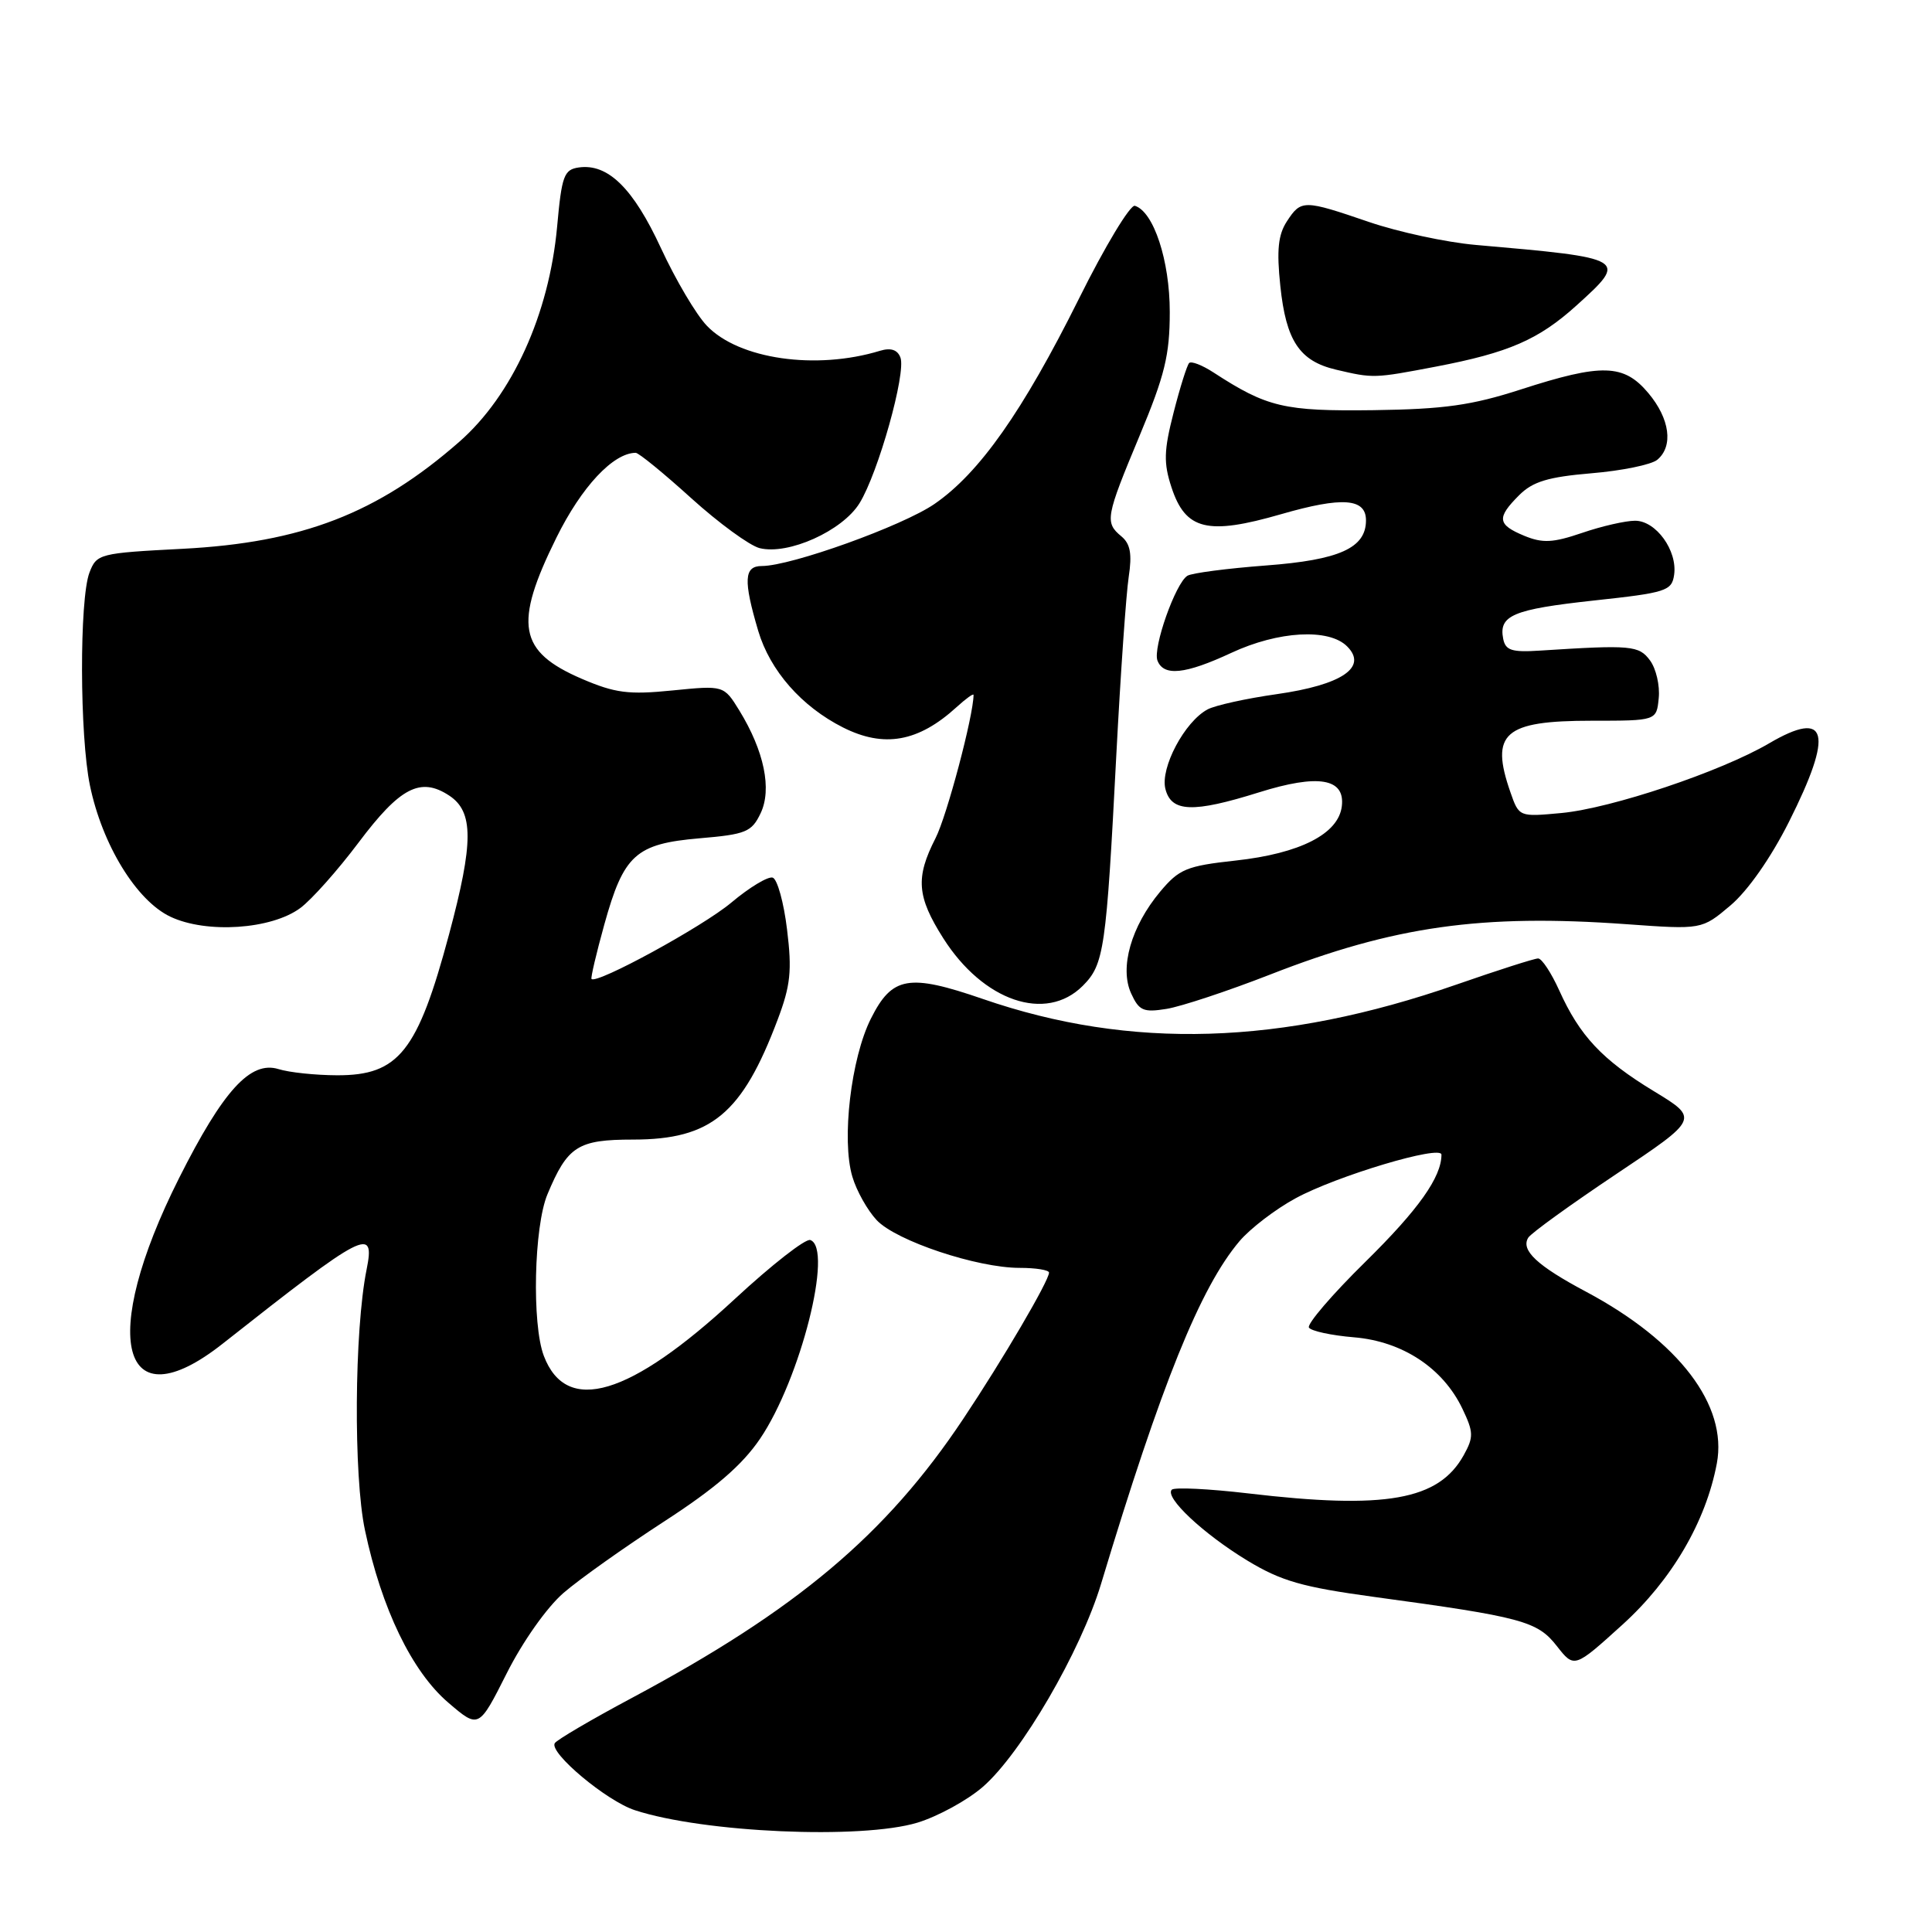 <?xml version="1.0" encoding="UTF-8" standalone="no"?>
<!DOCTYPE svg PUBLIC "-//W3C//DTD SVG 1.1//EN" "http://www.w3.org/Graphics/SVG/1.1/DTD/svg11.dtd" >
<svg xmlns="http://www.w3.org/2000/svg" xmlns:xlink="http://www.w3.org/1999/xlink" version="1.1" viewBox="0 0 256 256">
 <g >
 <path fill="currentColor"
d=" M 121.57 241.51 C 124.28 240.68 128.18 238.55 130.24 236.76 C 135.33 232.33 143.20 218.81 145.90 209.86 C 153.88 183.39 159.06 170.57 164.25 164.45 C 165.67 162.78 169.01 160.22 171.67 158.78 C 177.12 155.81 191.00 151.66 191.00 153.00 C 191.00 155.98 187.95 160.28 180.93 167.19 C 176.52 171.52 173.16 175.45 173.44 175.91 C 173.73 176.37 176.41 176.95 179.41 177.20 C 185.83 177.73 191.21 181.28 193.78 186.67 C 195.26 189.77 195.28 190.42 193.95 192.82 C 190.63 198.79 183.63 200.04 165.37 197.88 C 160.16 197.27 155.62 197.05 155.27 197.39 C 154.27 198.39 159.45 203.25 165.29 206.79 C 169.77 209.50 172.56 210.30 182.08 211.60 C 201.67 214.26 203.71 214.81 206.28 218.10 C 208.60 221.06 208.60 221.06 214.97 215.29 C 221.51 209.37 226.04 201.63 227.49 193.91 C 228.93 186.20 222.49 177.74 210.18 171.17 C 203.67 167.71 201.48 165.66 202.50 164.00 C 202.87 163.40 208.12 159.61 214.16 155.57 C 225.14 148.23 225.14 148.23 219.13 144.58 C 212.29 140.42 209.32 137.26 206.60 131.22 C 205.55 128.90 204.30 127.00 203.81 127.00 C 203.32 127.00 198.45 128.56 192.99 130.46 C 169.81 138.52 149.83 139.13 130.24 132.37 C 120.40 128.98 118.21 129.37 115.40 134.97 C 112.76 140.22 111.49 151.05 112.94 155.91 C 113.49 157.79 114.95 160.38 116.17 161.68 C 118.75 164.42 129.46 168.00 135.11 168.00 C 137.25 168.00 139.00 168.28 139.00 168.63 C 139.00 169.70 132.88 180.15 127.64 188.00 C 117.42 203.35 105.60 213.30 83.68 225.01 C 78.36 227.85 73.79 230.53 73.51 230.98 C 72.73 232.24 80.37 238.64 84.12 239.86 C 93.22 242.84 114.13 243.76 121.57 241.51 Z  M 74.67 211.07 C 76.77 209.25 82.76 205.01 87.96 201.63 C 94.77 197.22 98.34 194.14 100.72 190.63 C 106.07 182.73 110.45 165.39 107.37 164.31 C 106.74 164.09 102.25 167.60 97.38 172.11 C 83.45 185.02 75.05 187.53 72.06 179.66 C 70.46 175.46 70.75 162.53 72.54 158.25 C 75.21 151.86 76.56 151.00 83.90 151.00 C 94.25 150.99 98.34 147.59 103.05 135.09 C 104.75 130.59 104.96 128.61 104.29 123.18 C 103.86 119.59 103.00 116.50 102.39 116.29 C 101.78 116.09 99.30 117.58 96.89 119.61 C 93.11 122.78 79.10 130.43 78.38 129.72 C 78.25 129.58 79.01 126.34 80.07 122.52 C 82.64 113.25 84.23 111.81 92.68 111.08 C 98.84 110.56 99.60 110.24 100.78 107.77 C 102.31 104.58 101.26 99.52 97.97 94.15 C 95.91 90.81 95.91 90.81 89.09 91.49 C 83.29 92.07 81.51 91.84 77.10 89.95 C 68.69 86.33 68.04 82.74 73.73 71.24 C 77.06 64.50 81.25 60.02 84.23 60.00 C 84.63 60.00 87.94 62.70 91.59 66.01 C 95.24 69.31 99.32 72.29 100.65 72.63 C 104.44 73.58 111.62 70.35 113.89 66.68 C 116.37 62.67 120.09 49.41 119.31 47.37 C 118.92 46.34 118.03 46.05 116.61 46.48 C 108.13 49.07 97.90 47.60 93.67 43.17 C 92.25 41.70 89.52 37.07 87.58 32.88 C 83.91 24.94 80.55 21.64 76.69 22.19 C 74.73 22.47 74.43 23.29 73.82 30.05 C 72.76 41.64 67.87 52.40 60.86 58.54 C 50.03 68.03 40.01 71.90 24.17 72.72 C 13.14 73.29 12.81 73.38 11.85 75.88 C 10.51 79.43 10.55 97.50 11.92 104.09 C 13.55 111.95 18.08 119.34 22.58 121.47 C 27.35 123.73 35.96 123.16 39.79 120.32 C 41.28 119.22 44.75 115.32 47.50 111.66 C 53.01 104.32 55.71 102.92 59.51 105.41 C 62.77 107.55 62.77 111.60 59.51 123.78 C 55.34 139.35 52.83 142.51 44.65 142.48 C 41.82 142.47 38.33 142.11 36.90 141.66 C 33.19 140.52 29.57 144.49 23.73 156.10 C 13.03 177.37 16.01 188.69 29.50 178.05 C 48.43 163.12 49.74 162.45 48.57 168.25 C 46.95 176.30 46.83 195.56 48.36 202.76 C 50.56 213.17 54.58 221.48 59.39 225.60 C 63.44 229.07 63.44 229.07 67.14 221.73 C 69.25 217.53 72.47 212.97 74.67 211.07 Z  M 168.31 129.13 C 184.71 122.72 196.31 121.08 215.50 122.46 C 225.50 123.18 225.50 123.18 229.29 119.98 C 231.58 118.05 234.65 113.67 237.04 108.91 C 243.00 97.06 242.21 93.93 234.41 98.50 C 228.01 102.25 213.51 107.11 206.89 107.73 C 201.29 108.25 201.28 108.25 200.14 104.98 C 197.41 97.14 199.28 95.50 210.91 95.50 C 219.50 95.50 219.50 95.50 219.79 92.50 C 219.96 90.85 219.44 88.61 218.65 87.53 C 217.17 85.52 216.19 85.43 204.02 86.21 C 200.32 86.45 199.48 86.18 199.18 84.64 C 198.57 81.54 200.48 80.74 211.21 79.57 C 220.78 78.54 221.52 78.30 221.83 76.17 C 222.29 72.96 219.43 69.00 216.66 69.00 C 215.39 69.00 212.23 69.72 209.64 70.61 C 205.76 71.93 204.41 72.00 201.96 70.99 C 198.40 69.51 198.29 68.62 201.29 65.62 C 203.10 63.81 205.12 63.20 210.88 62.71 C 214.89 62.38 218.81 61.57 219.59 60.93 C 221.76 59.13 221.27 55.48 218.41 52.08 C 215.16 48.21 212.26 48.13 201.50 51.61 C 195.00 53.71 191.35 54.22 182.00 54.35 C 170.15 54.50 167.91 53.98 160.79 49.35 C 159.30 48.38 157.85 47.82 157.57 48.10 C 157.29 48.38 156.36 51.33 155.51 54.66 C 154.21 59.72 154.17 61.35 155.23 64.58 C 157.09 70.24 160.00 70.95 169.76 68.13 C 177.87 65.79 181.00 66.02 181.00 68.95 C 181.00 72.61 177.49 74.20 167.74 74.93 C 162.60 75.32 157.92 75.93 157.34 76.29 C 155.76 77.26 152.73 85.86 153.37 87.53 C 154.19 89.65 157.05 89.35 163.15 86.51 C 169.39 83.60 176.09 83.23 178.50 85.65 C 181.27 88.41 177.81 90.75 169.17 91.98 C 165.14 92.55 161.02 93.46 160.01 94.00 C 156.97 95.62 153.72 101.75 154.42 104.53 C 155.20 107.63 158.06 107.74 166.83 104.99 C 174.68 102.53 178.24 103.13 177.80 106.82 C 177.37 110.49 172.29 113.09 163.71 114.03 C 157.22 114.74 156.24 115.15 153.72 118.16 C 149.89 122.75 148.32 128.22 149.88 131.63 C 150.93 133.93 151.50 134.18 154.59 133.68 C 156.53 133.36 162.70 131.32 168.31 129.13 Z  M 143.47 130.63 C 146.30 127.79 146.58 125.91 147.92 100.00 C 148.48 89.28 149.22 78.67 149.56 76.44 C 150.02 73.40 149.78 72.06 148.59 71.07 C 146.37 69.23 146.50 68.52 151.00 57.74 C 154.34 49.74 155.00 47.05 155.00 41.33 C 155.00 34.53 152.87 28.05 150.38 27.27 C 149.77 27.08 146.42 32.62 142.96 39.59 C 135.52 54.52 129.78 62.68 123.82 66.78 C 119.59 69.69 104.82 75.00 100.95 75.00 C 98.58 75.00 98.48 76.88 100.47 83.60 C 102.04 88.87 106.21 93.62 111.70 96.39 C 117.14 99.13 121.68 98.32 126.75 93.70 C 127.99 92.57 129.00 91.84 129.00 92.08 C 128.99 94.82 125.47 108.12 123.96 111.07 C 121.29 116.30 121.49 118.80 124.98 124.31 C 130.28 132.67 138.58 135.51 143.47 130.63 Z  M 190.26 48.58 C 199.93 46.73 203.87 45.01 208.89 40.48 C 215.76 34.27 215.66 34.21 195.50 32.45 C 191.65 32.11 185.32 30.75 181.42 29.42 C 172.73 26.45 172.41 26.44 170.52 29.33 C 169.36 31.11 169.15 33.14 169.65 37.90 C 170.41 45.16 172.19 47.84 177.02 48.98 C 181.99 50.15 182.07 50.14 190.26 48.58 Z "/>
</g>
</svg>